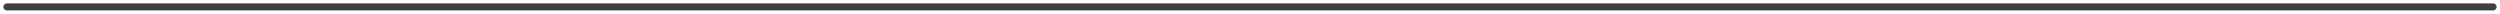 <svg xmlns="http://www.w3.org/2000/svg" width="362" height="2" viewBox="0 0 362 2" fill="none"><path d="M1 1L361 1" stroke="#646464" stroke-linecap="round"></path><path d="M1 1L361 1" stroke="black" stroke-opacity="0.2" stroke-linecap="round"></path><path d="M1 1L361 1" stroke="black" stroke-opacity="0.2" stroke-linecap="round"></path></svg>